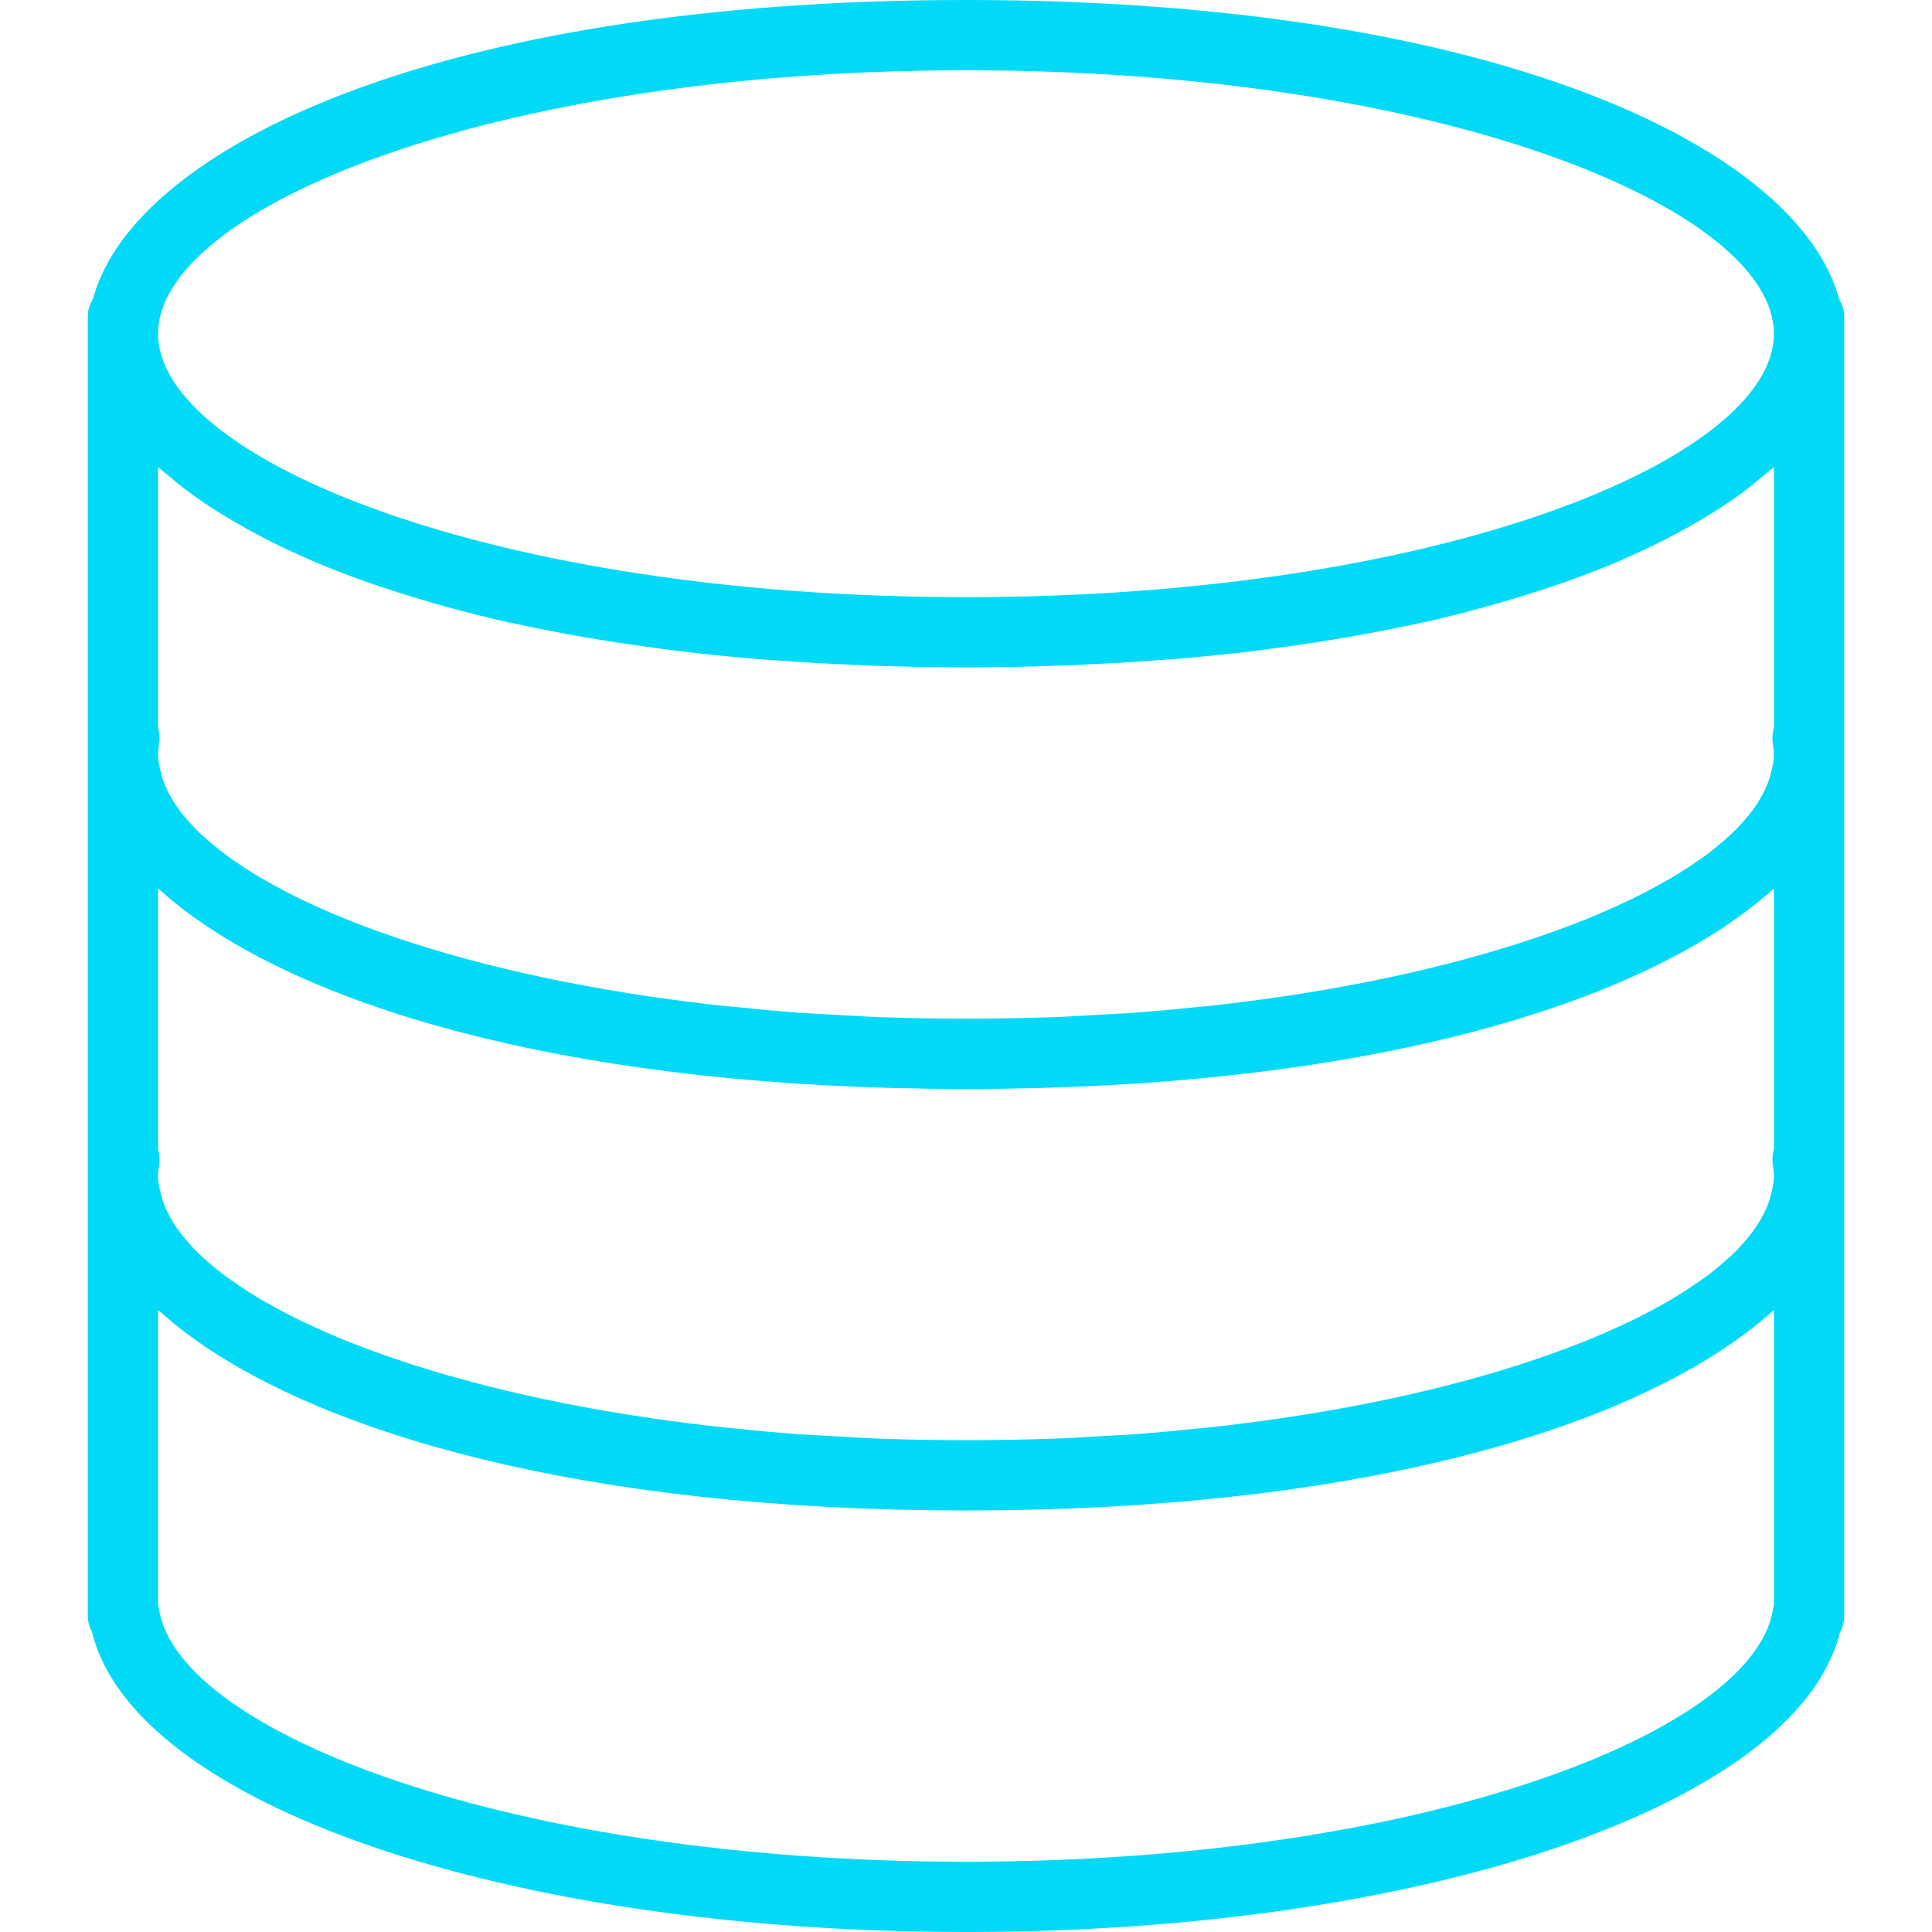 <svg width="40" height="40" viewBox="0 0 40 40" fill="none" xmlns="http://www.w3.org/2000/svg">
<g clip-path="url(#clip0)">
<path d="M38.076 6.189C37.233 3.069 30.965 0 20 0C9.035 0 2.766 3.069 1.924 6.189C1.863 6.296 1.818 6.413 1.818 6.545V6.909V15.273V15.636V16V24V24.364V24.727V33.455C1.818 33.572 1.849 33.684 1.903 33.782C2.762 37.343 10.447 40 20 40C29.532 40 37.204 37.353 38.091 33.806C38.149 33.703 38.182 33.583 38.182 33.455V24.727V24.364V24V16V15.636V15.273V6.909V6.545C38.182 6.413 38.137 6.296 38.076 6.189ZM36.67 24.716C36.649 24.804 36.621 24.892 36.585 24.98C36.556 25.052 36.521 25.124 36.481 25.196C36.433 25.286 36.378 25.375 36.313 25.465C36.265 25.532 36.211 25.599 36.154 25.666C36.073 25.762 35.988 25.857 35.89 25.951C35.831 26.009 35.767 26.066 35.701 26.123C35.582 26.227 35.457 26.33 35.319 26.433C35.259 26.477 35.195 26.52 35.132 26.564C34.967 26.677 34.796 26.79 34.607 26.9C34.558 26.93 34.505 26.959 34.453 26.988C34.236 27.11 34.01 27.231 33.766 27.349C33.734 27.364 33.702 27.379 33.67 27.393C33.397 27.522 33.112 27.649 32.807 27.771C32.798 27.774 32.79 27.777 32.781 27.781C31.129 28.441 29.017 28.996 26.555 29.359C26.543 29.361 26.53 29.362 26.518 29.364C26.039 29.435 25.548 29.497 25.044 29.553C24.962 29.561 24.876 29.567 24.793 29.576C24.353 29.622 23.908 29.664 23.449 29.698C23.24 29.713 23.02 29.72 22.807 29.733C22.462 29.753 22.121 29.776 21.768 29.788C21.191 29.806 20.601 29.818 20 29.818C19.398 29.818 18.809 29.806 18.231 29.786C17.878 29.774 17.537 29.75 17.192 29.731C16.979 29.718 16.759 29.71 16.55 29.695C16.092 29.662 15.646 29.62 15.207 29.574C15.124 29.565 15.037 29.559 14.955 29.55C14.451 29.495 13.96 29.432 13.481 29.362C13.469 29.361 13.457 29.359 13.444 29.357C10.982 28.994 8.87 28.439 7.218 27.779C7.209 27.776 7.201 27.772 7.192 27.769C6.887 27.646 6.601 27.52 6.329 27.391C6.298 27.376 6.265 27.361 6.233 27.347C5.989 27.229 5.763 27.108 5.546 26.985C5.495 26.956 5.441 26.928 5.392 26.898C5.204 26.788 5.032 26.675 4.868 26.561C4.805 26.518 4.74 26.475 4.681 26.43C4.542 26.328 4.417 26.225 4.298 26.121C4.233 26.064 4.168 26.007 4.109 25.949C4.012 25.855 3.926 25.76 3.845 25.664C3.788 25.597 3.734 25.53 3.686 25.462C3.622 25.373 3.567 25.284 3.518 25.194C3.479 25.122 3.444 25.05 3.414 24.978C3.378 24.89 3.35 24.802 3.329 24.714C3.303 24.599 3.273 24.481 3.273 24.364C3.273 24.282 3.282 24.199 3.295 24.118C3.313 24.008 3.303 23.898 3.273 23.794V18.395C3.293 18.414 3.319 18.432 3.34 18.451C3.498 18.59 3.66 18.73 3.841 18.863C6.581 20.935 12.06 22.546 20 22.546C27.907 22.546 33.372 20.948 36.123 18.889C36.343 18.729 36.54 18.564 36.727 18.396L36.727 18.395V23.794C36.697 23.898 36.687 24.008 36.705 24.118C36.718 24.199 36.727 24.282 36.727 24.364C36.727 24.481 36.697 24.599 36.67 24.716ZM36.727 9.668V15.067C36.697 15.171 36.687 15.281 36.705 15.39C36.718 15.472 36.727 15.554 36.727 15.636C36.727 15.754 36.697 15.871 36.67 15.989C36.649 16.077 36.621 16.164 36.585 16.253C36.556 16.325 36.521 16.397 36.481 16.469C36.433 16.558 36.378 16.648 36.313 16.738C36.265 16.805 36.211 16.872 36.154 16.939C36.073 17.034 35.988 17.13 35.89 17.224C35.831 17.282 35.767 17.338 35.701 17.396C35.582 17.5 35.457 17.603 35.319 17.706C35.259 17.75 35.195 17.793 35.132 17.836C34.967 17.95 34.796 18.062 34.607 18.173C34.558 18.203 34.505 18.231 34.453 18.26C34.236 18.383 34.01 18.504 33.766 18.622C33.734 18.637 33.702 18.652 33.67 18.666C33.397 18.795 33.112 18.922 32.807 19.044C32.798 19.047 32.79 19.05 32.781 19.054C31.129 19.713 29.017 20.268 26.555 20.632C26.543 20.634 26.53 20.635 26.518 20.637C26.039 20.708 25.548 20.77 25.044 20.826C24.962 20.834 24.876 20.84 24.793 20.849C24.353 20.895 23.908 20.937 23.449 20.97C23.24 20.985 23.02 20.993 22.807 21.006C22.462 21.026 22.121 21.049 21.768 21.061C21.191 21.079 20.601 21.091 20 21.091C19.398 21.091 18.809 21.079 18.231 21.059C17.878 21.047 17.537 21.023 17.192 21.004C16.979 20.991 16.759 20.983 16.55 20.968C16.092 20.934 15.646 20.892 15.207 20.846C15.124 20.838 15.037 20.832 14.955 20.823C14.451 20.768 13.96 20.705 13.481 20.635C13.469 20.634 13.457 20.632 13.444 20.63C10.982 20.266 8.87 19.711 7.218 19.052C7.209 19.049 7.201 19.045 7.192 19.041C6.887 18.919 6.601 18.793 6.329 18.664C6.298 18.649 6.265 18.634 6.233 18.62C5.989 18.502 5.763 18.381 5.546 18.258C5.495 18.229 5.441 18.201 5.392 18.171C5.204 18.06 5.032 17.948 4.868 17.834C4.805 17.791 4.74 17.748 4.681 17.703C4.542 17.601 4.417 17.497 4.298 17.393C4.233 17.337 4.168 17.28 4.109 17.222C4.012 17.127 3.926 17.033 3.845 16.937C3.788 16.87 3.734 16.803 3.686 16.735C3.622 16.646 3.567 16.556 3.518 16.467C3.479 16.395 3.444 16.323 3.414 16.251C3.378 16.163 3.35 16.075 3.329 15.987C3.303 15.871 3.273 15.754 3.273 15.636C3.273 15.554 3.282 15.472 3.295 15.39C3.313 15.281 3.303 15.171 3.273 15.067V9.668C3.36 9.747 3.46 9.825 3.554 9.903C3.607 9.947 3.655 9.991 3.711 10.034C3.929 10.206 4.164 10.375 4.42 10.54C4.473 10.575 4.532 10.608 4.588 10.642C4.801 10.775 5.028 10.905 5.265 11.034C5.353 11.081 5.441 11.127 5.532 11.174C5.798 11.309 6.076 11.441 6.369 11.568C6.417 11.589 6.461 11.611 6.51 11.631C6.851 11.776 7.213 11.914 7.59 12.048C7.694 12.085 7.803 12.12 7.91 12.156C8.209 12.258 8.519 12.354 8.84 12.448C8.956 12.482 9.069 12.516 9.188 12.548C9.613 12.666 10.052 12.778 10.513 12.882C10.577 12.896 10.645 12.908 10.709 12.921C11.116 13.01 11.537 13.092 11.971 13.169C12.118 13.196 12.267 13.22 12.417 13.245C12.829 13.313 13.254 13.374 13.689 13.431C13.801 13.446 13.908 13.463 14.022 13.476C14.563 13.542 15.123 13.598 15.698 13.646C15.84 13.658 15.988 13.666 16.132 13.676C16.592 13.71 17.062 13.738 17.544 13.759C17.719 13.767 17.894 13.775 18.073 13.782C18.7 13.803 19.338 13.818 20 13.818C20.662 13.818 21.3 13.803 21.927 13.782C22.105 13.775 22.28 13.767 22.456 13.759C22.937 13.738 23.408 13.71 23.868 13.676C24.012 13.665 24.159 13.658 24.302 13.646C24.877 13.598 25.437 13.542 25.978 13.476C26.092 13.463 26.198 13.446 26.311 13.431C26.746 13.374 27.17 13.313 27.583 13.245C27.733 13.22 27.882 13.196 28.029 13.169C28.462 13.092 28.884 13.01 29.291 12.921C29.355 12.908 29.423 12.895 29.486 12.882C29.948 12.778 30.387 12.665 30.812 12.548C30.931 12.516 31.044 12.482 31.16 12.448C31.481 12.354 31.791 12.258 32.09 12.156C32.197 12.12 32.306 12.085 32.41 12.048C32.787 11.914 33.15 11.776 33.49 11.631C33.539 11.611 33.583 11.589 33.63 11.568C33.924 11.44 34.202 11.309 34.468 11.174C34.559 11.127 34.647 11.081 34.734 11.034C34.972 10.906 35.199 10.776 35.412 10.642C35.468 10.608 35.527 10.575 35.58 10.54C35.836 10.375 36.071 10.207 36.289 10.034C36.344 9.991 36.393 9.947 36.446 9.903C36.54 9.825 36.64 9.747 36.727 9.668ZM20 1.455C29.858 1.455 36.727 4.329 36.727 6.909C36.727 9.489 29.858 12.364 20 12.364C10.142 12.364 3.273 9.489 3.273 6.909C3.273 4.329 10.142 1.455 20 1.455ZM36.727 33.239C36.717 33.27 36.71 33.303 36.704 33.337C36.292 35.852 29.481 38.545 20 38.545C10.519 38.545 3.708 35.852 3.296 33.337C3.29 33.304 3.282 33.272 3.273 33.242V27.122C3.293 27.141 3.319 27.159 3.34 27.178C3.498 27.318 3.66 27.457 3.841 27.59C6.581 29.663 12.06 31.273 20 31.273C27.907 31.273 33.372 29.676 36.123 27.616C36.343 27.456 36.54 27.291 36.727 27.123L36.727 27.122V33.239V33.239Z" fill="#00daf7"/>
</g>
<defs>
<clipPath id="clip0">
<rect width="40" height="40" fill="#00daf7"/>
</clipPath>
</defs>
</svg>
